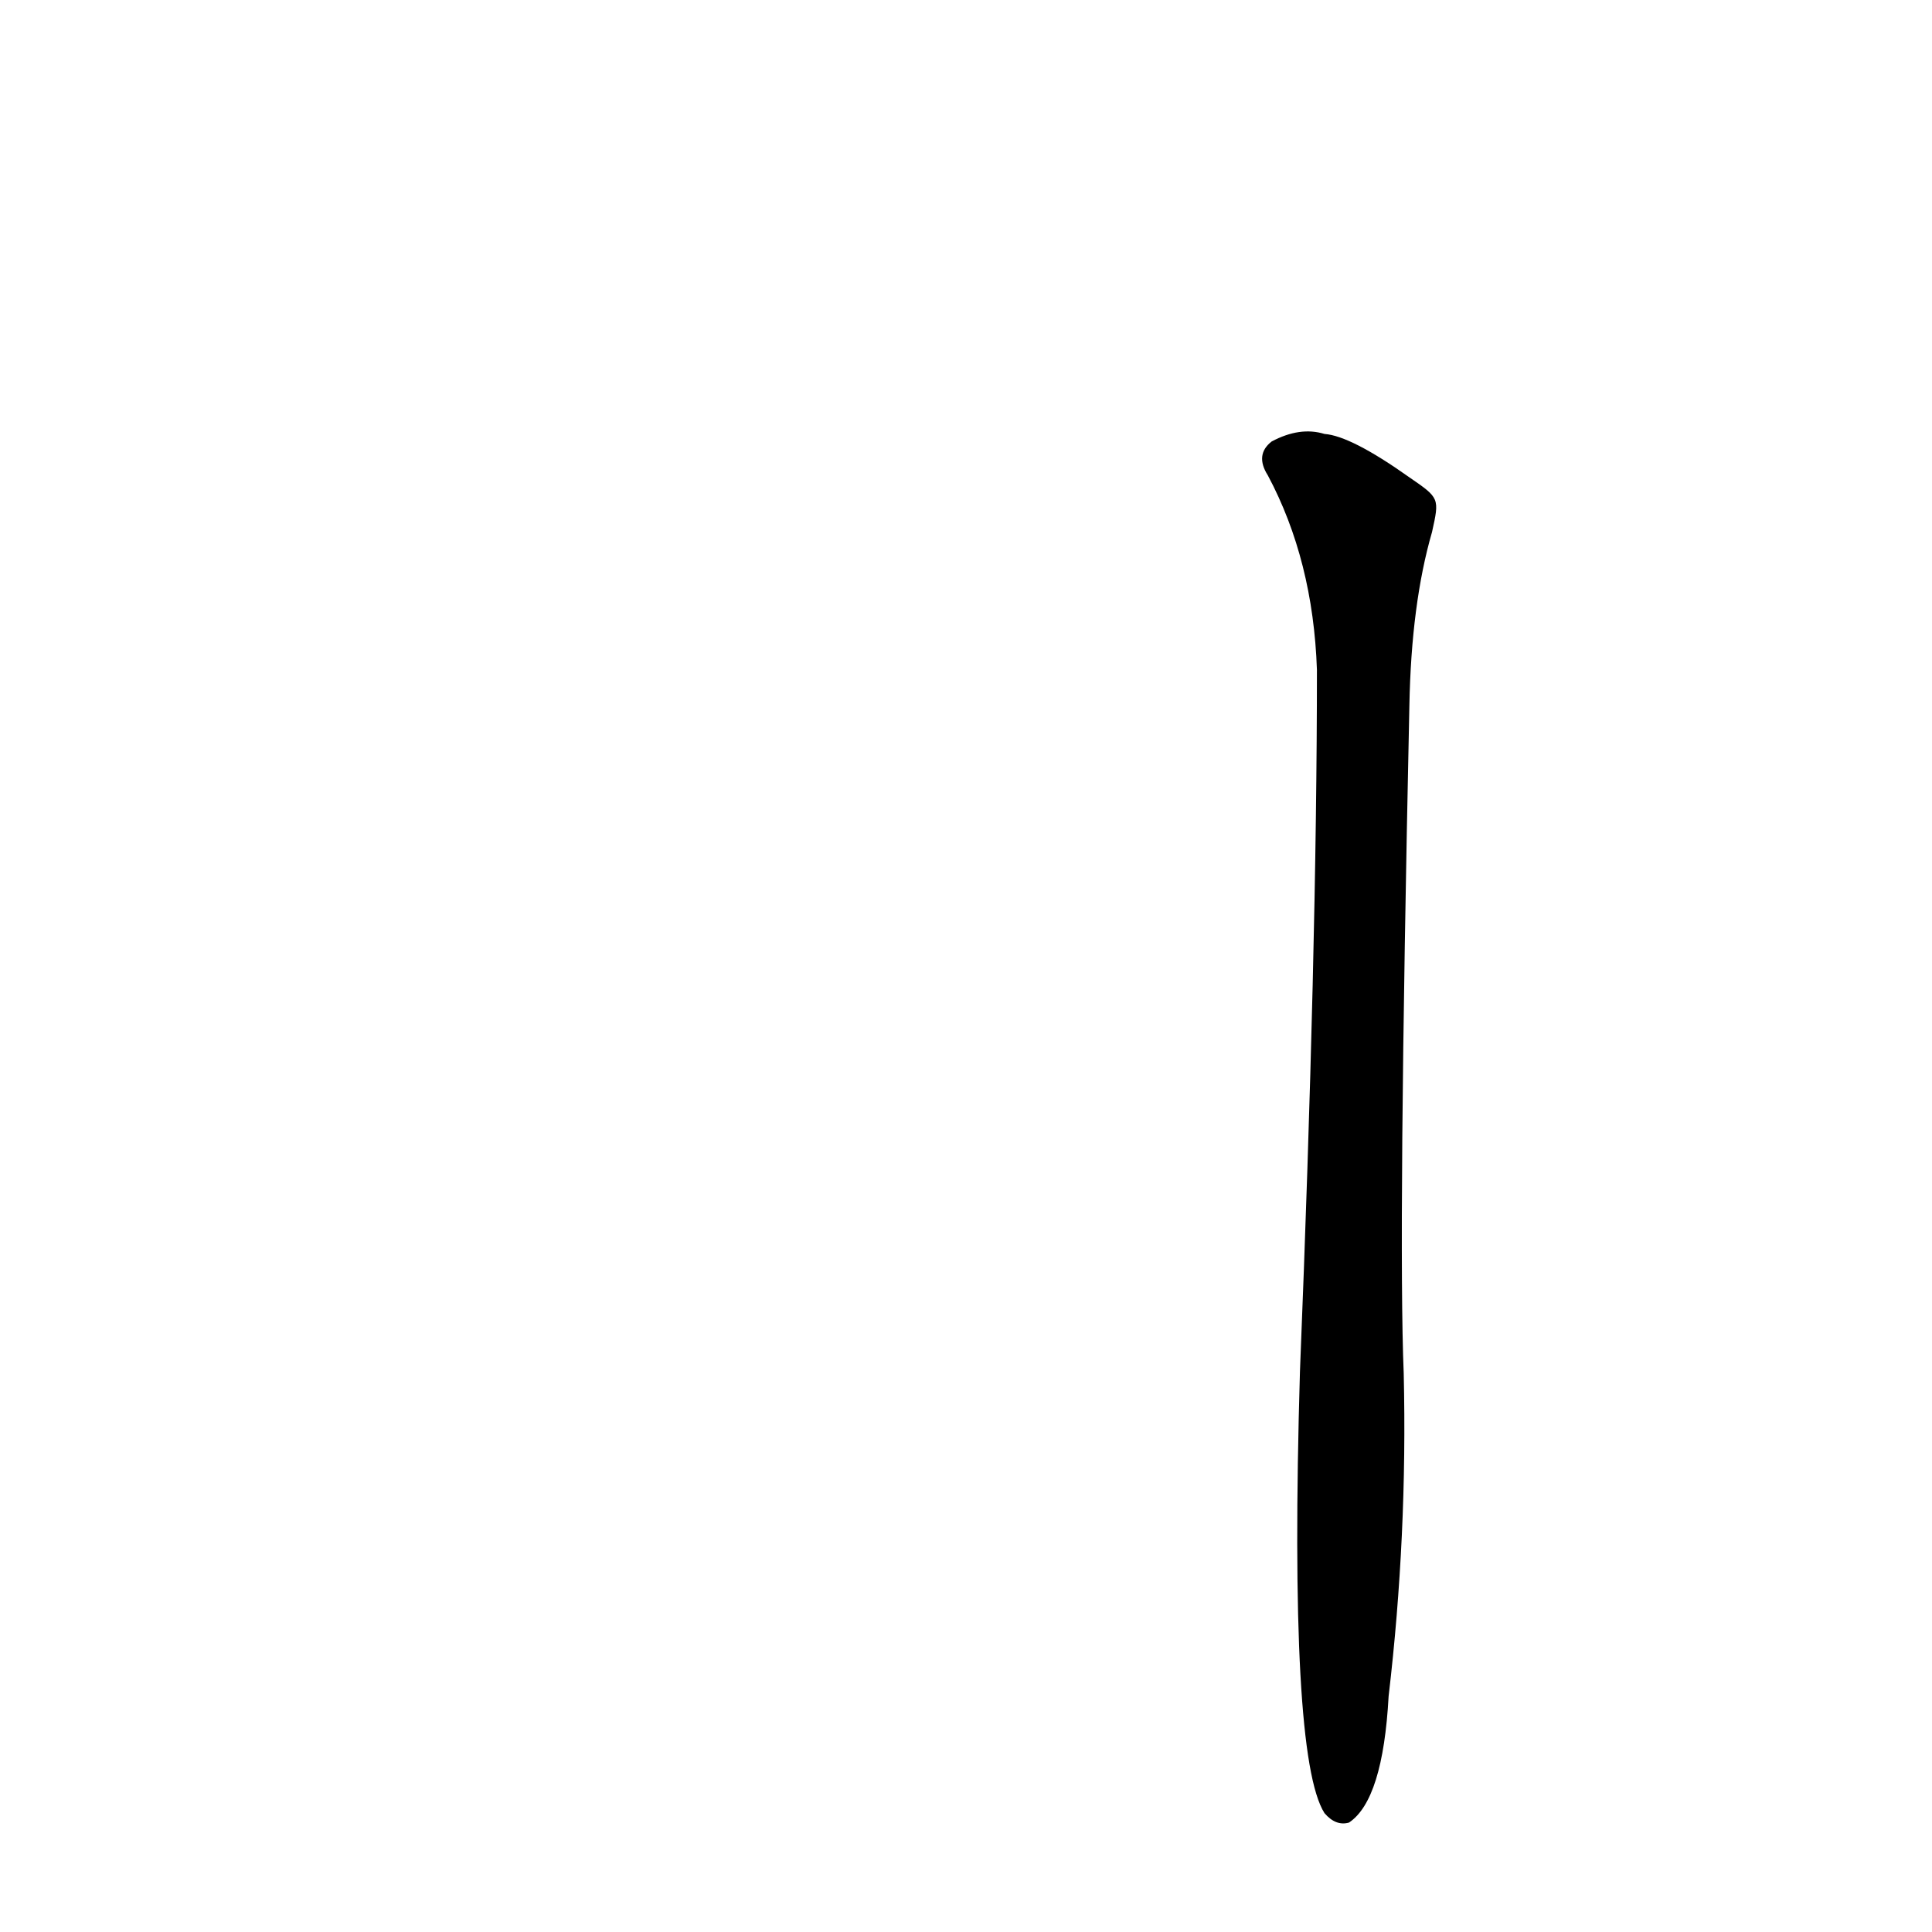 <?xml version='1.0' encoding='utf-8'?>
<svg xmlns="http://www.w3.org/2000/svg" version="1.1" viewBox="0 0 1024 1024"><g transform="scale(1, -1) translate(0, -900)"><path d="M 747 647 Q 716 669 702 670 Q 689 674 674 666 Q 665 659 672 648 Q 696 603 698 545 Q 698 397 689 173 Q 683 -31 702 -61 Q 708 -68 715 -66 Q 733 -54 736 1 Q 746 86 744 172 Q 741 245 747 526 Q 748 580 759 618 C 763 636 763 636 747 647 Z" fill="black" /></g></svg>
